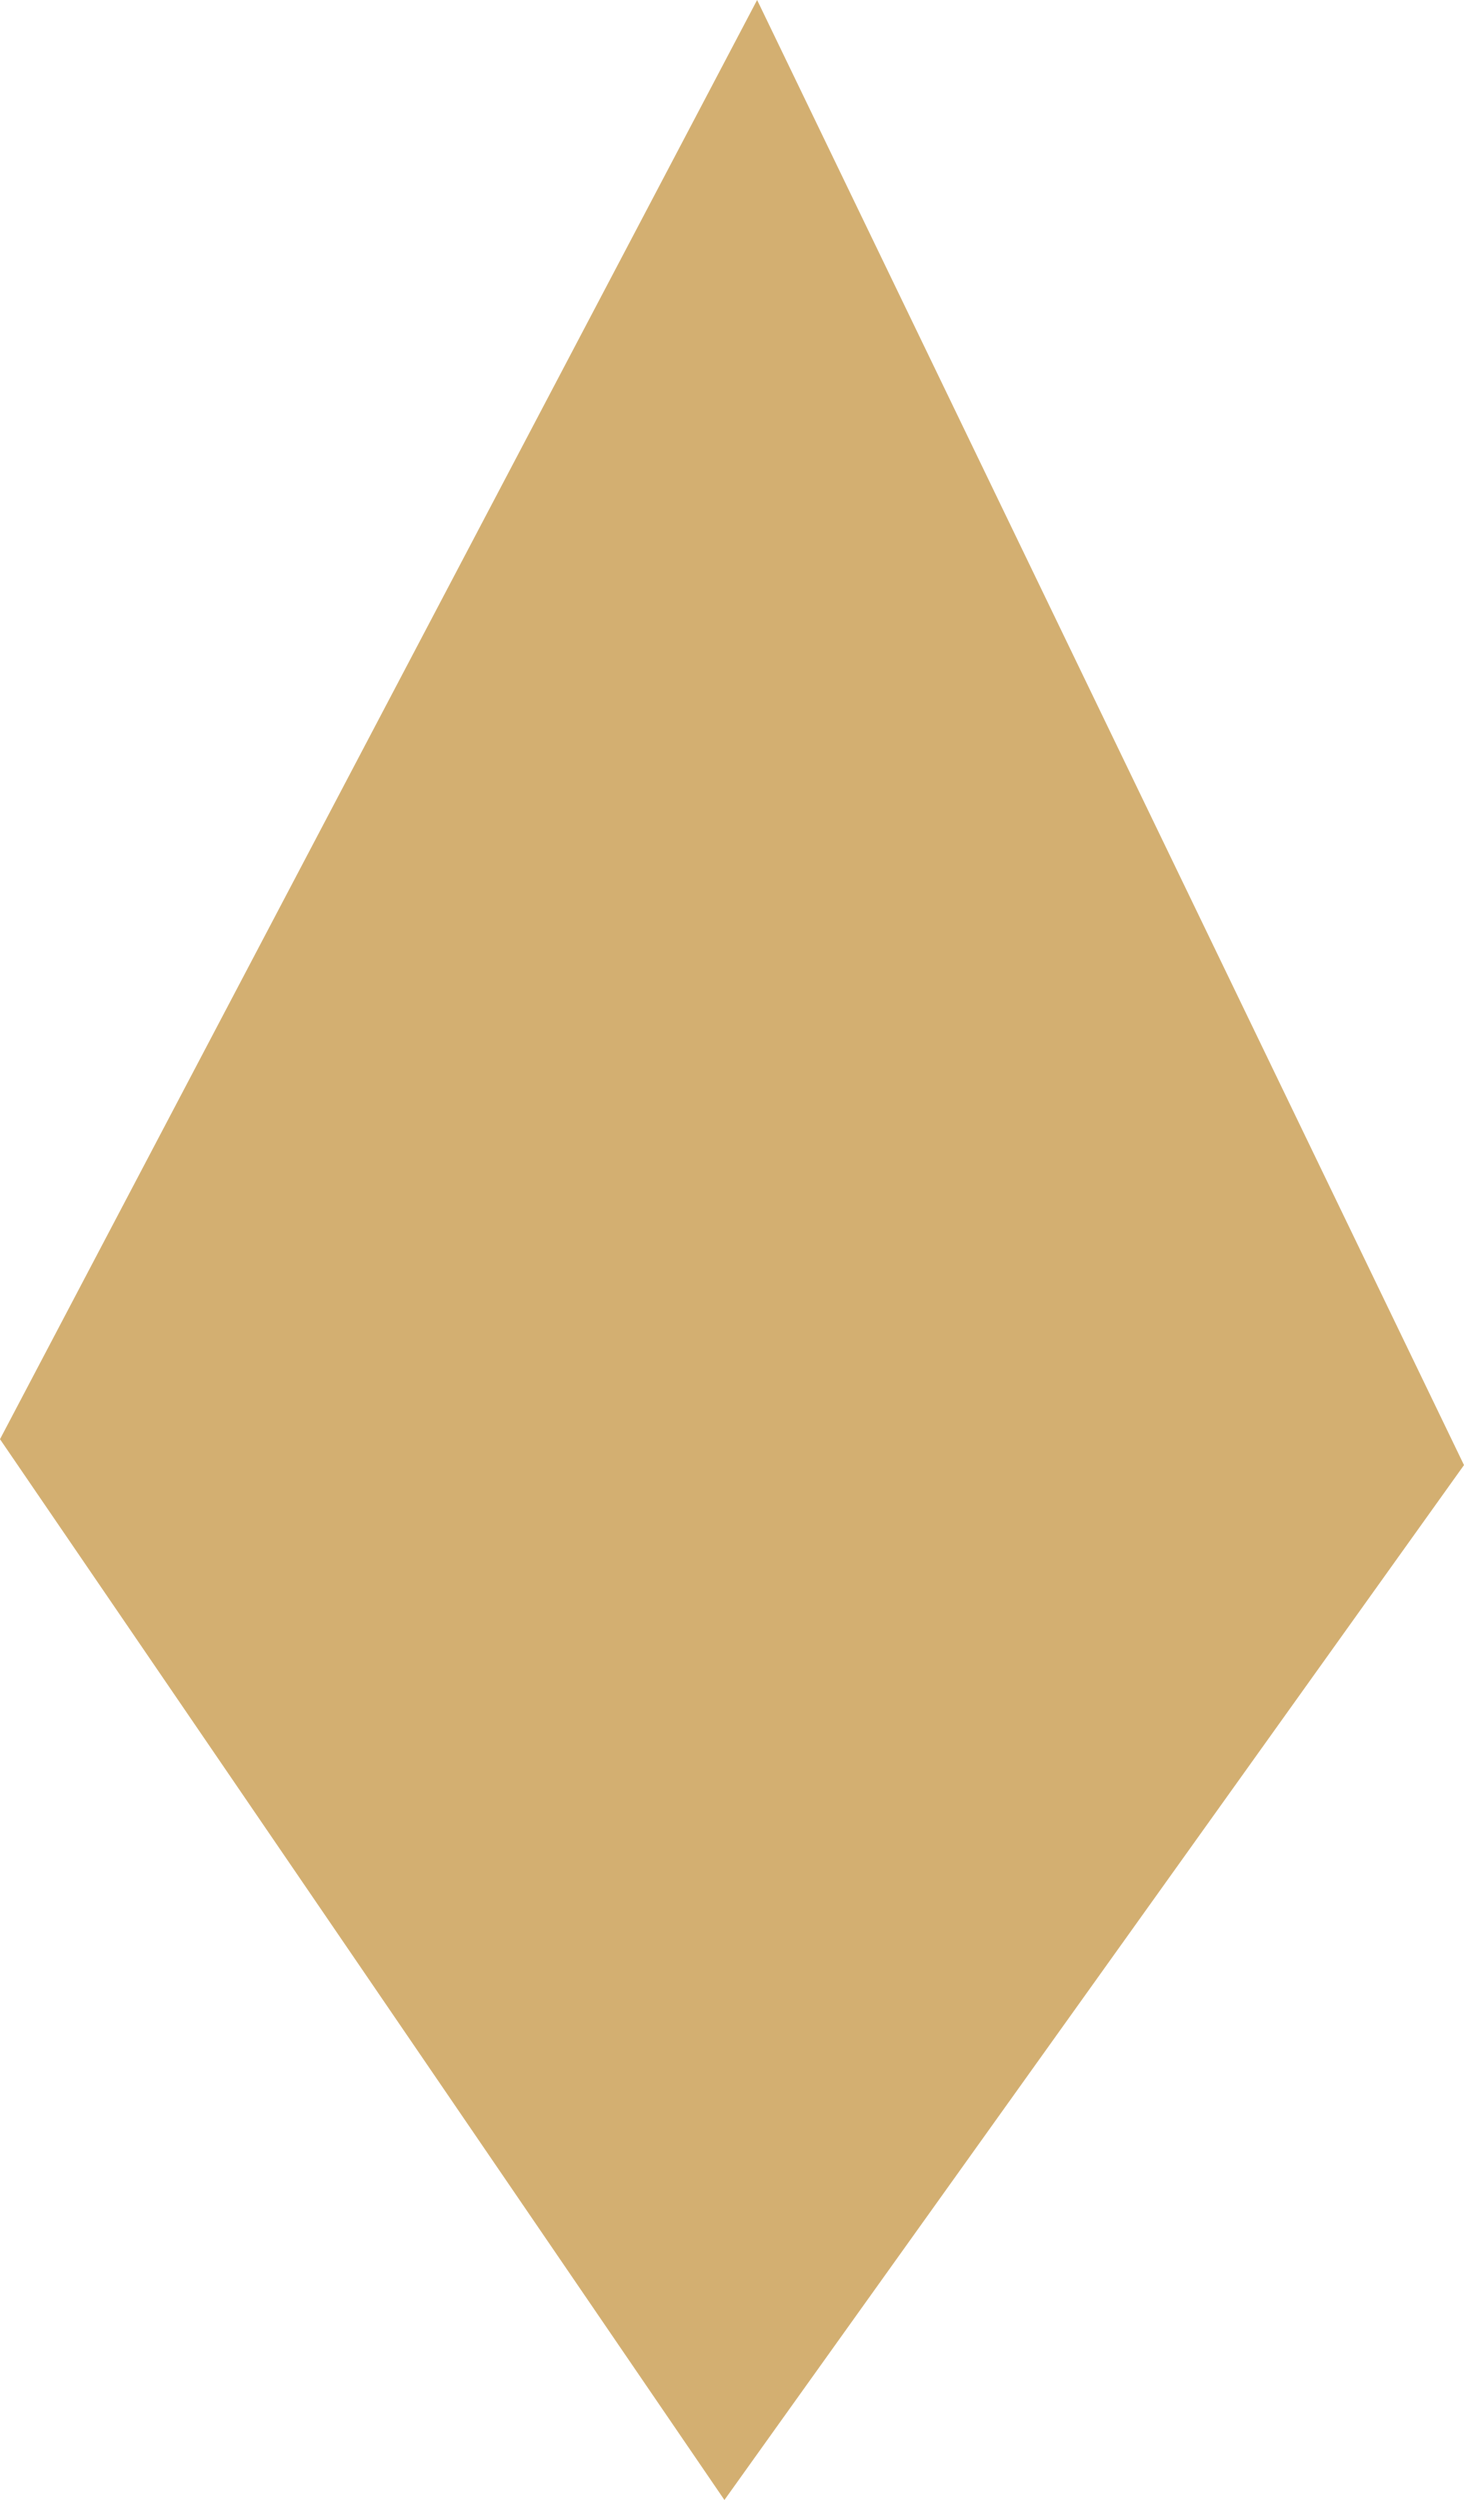 <svg version="1.1" baseProfile="tiny" id="图层_1" x="0px" y="0px" width="12.271px" height="20.944px" viewBox="0 0 12.271 20.944" xml:space="preserve" xmlns="http://www.w3.org/2000/svg" xmlns:xlink="http://www.w3.org/1999/xlink" xmlns:xml="http://www.w3.org/XML/1998/namespace">
  <polygon fill="#D3AF71" points="12.271,12.274 6.346,0 0,12.057 6.072,20.944 " class="color c1"/>
</svg>